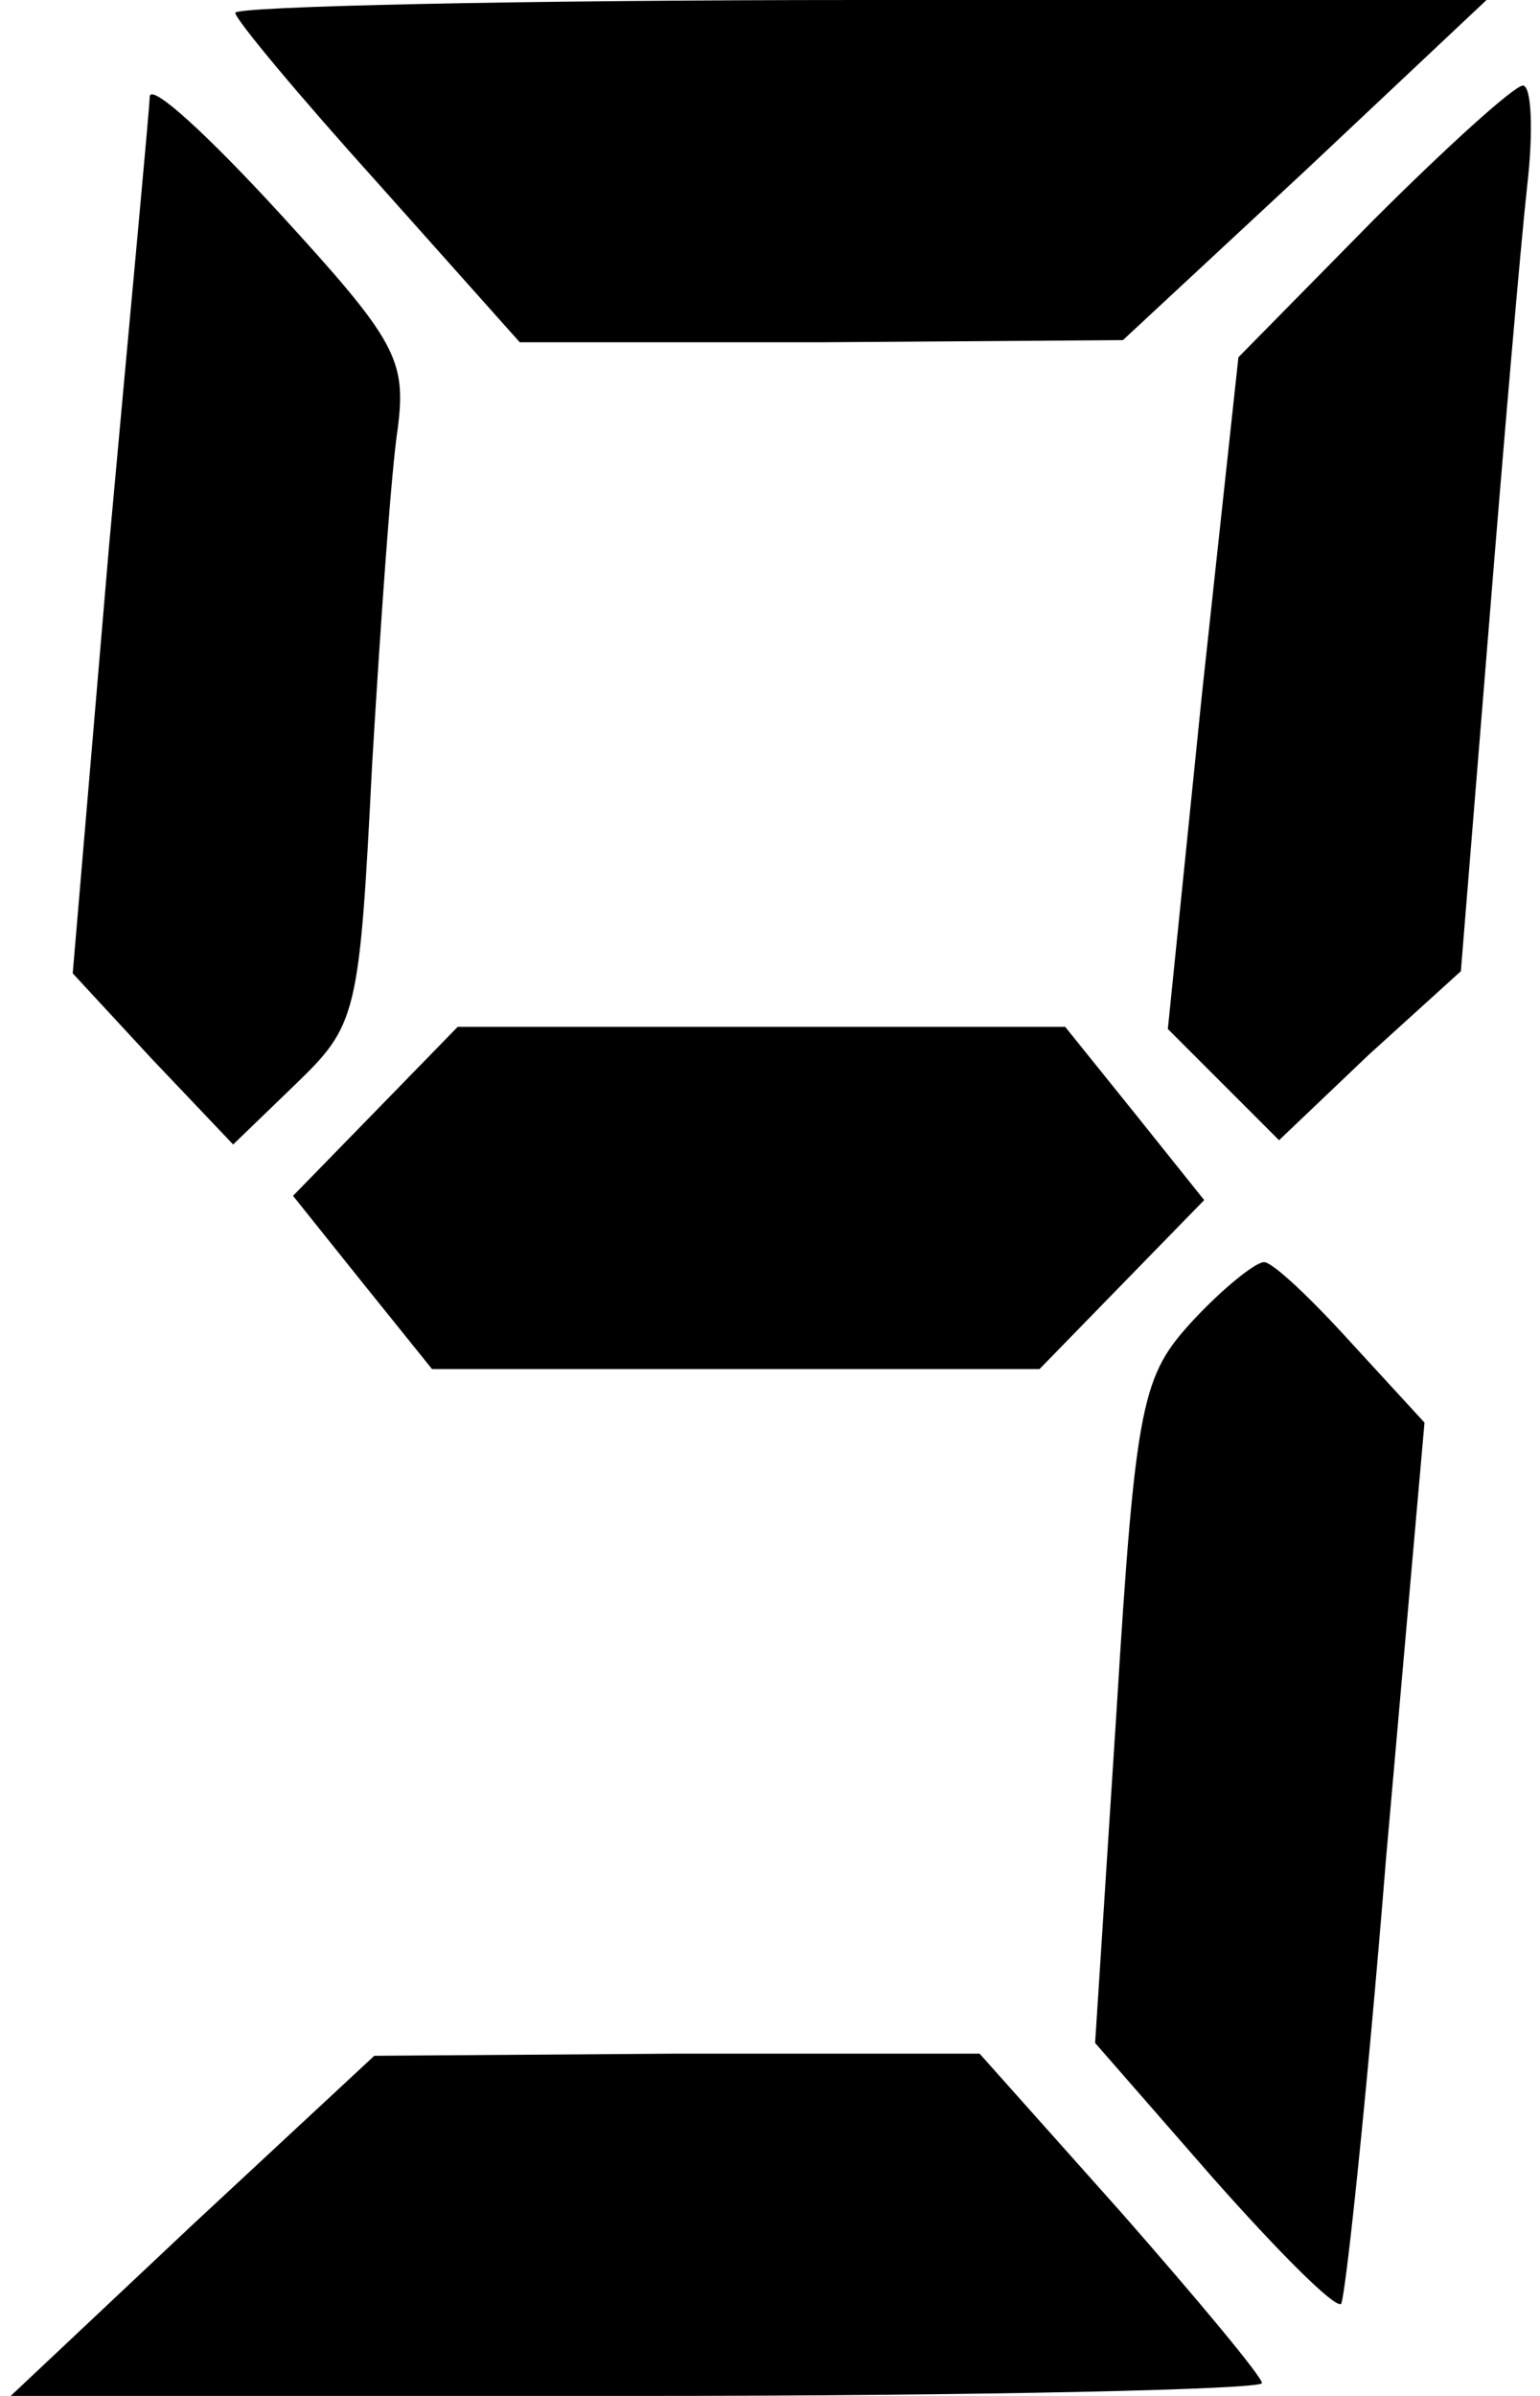 <?xml version="1.0" standalone="no"?>
<!DOCTYPE svg PUBLIC "-//W3C//DTD SVG 20010904//EN"
 "http://www.w3.org/TR/2001/REC-SVG-20010904/DTD/svg10.dtd">
<svg version="1.0" xmlns="http://www.w3.org/2000/svg"
 width="72pt" height="112pt" viewBox="0 0 72 112"
 preserveAspectRatio="xMidYMid meet">
<g transform="translate(0,112) scale(0.1,-0.1)"
fill="#000000" stroke="none">
<path d="M110 1114 c0 -3 30 -39 67 -80 l66 -74 141 0 141 1 85 79 85 80 -292
0 c-161 0 -293 -3 -293 -6z"/>
<path d="M70 1075 c0 -5 -9 -100 -19 -210 l-17 -200 37 -40 38 -40 29 28 c29
28 30 32 36 150 4 67 9 138 12 157 4 32 -1 41 -55 100 -33 36 -60 61 -61 55z"/>
<path d="M642 1017 l-63 -64 -17 -157 -16 -157 26 -26 26 -26 42 40 43 39 13
160 c7 87 15 180 18 207 3 26 2 47 -2 47 -4 0 -36 -29 -70 -63z"/>
<path d="M176 601 l-39 -40 32 -40 33 -41 142 0 142 0 38 39 39 40 -32 40 -33
41 -142 0 -142 0 -38 -39z"/>
<path d="M558 503 c-24 -26 -27 -37 -36 -183 l-10 -155 55 -63 c31 -35 57 -61
60 -59 2 3 12 96 21 208 l18 204 -34 37 c-19 21 -37 38 -41 38 -4 0 -19 -12
-33 -27z"/>
<path d="M90 80 l-85 -80 293 0 c160 0 292 3 292 6 0 3 -30 39 -66 80 l-66 74
-142 0 -141 -1 -85 -79z"/>
</g>
</svg>
